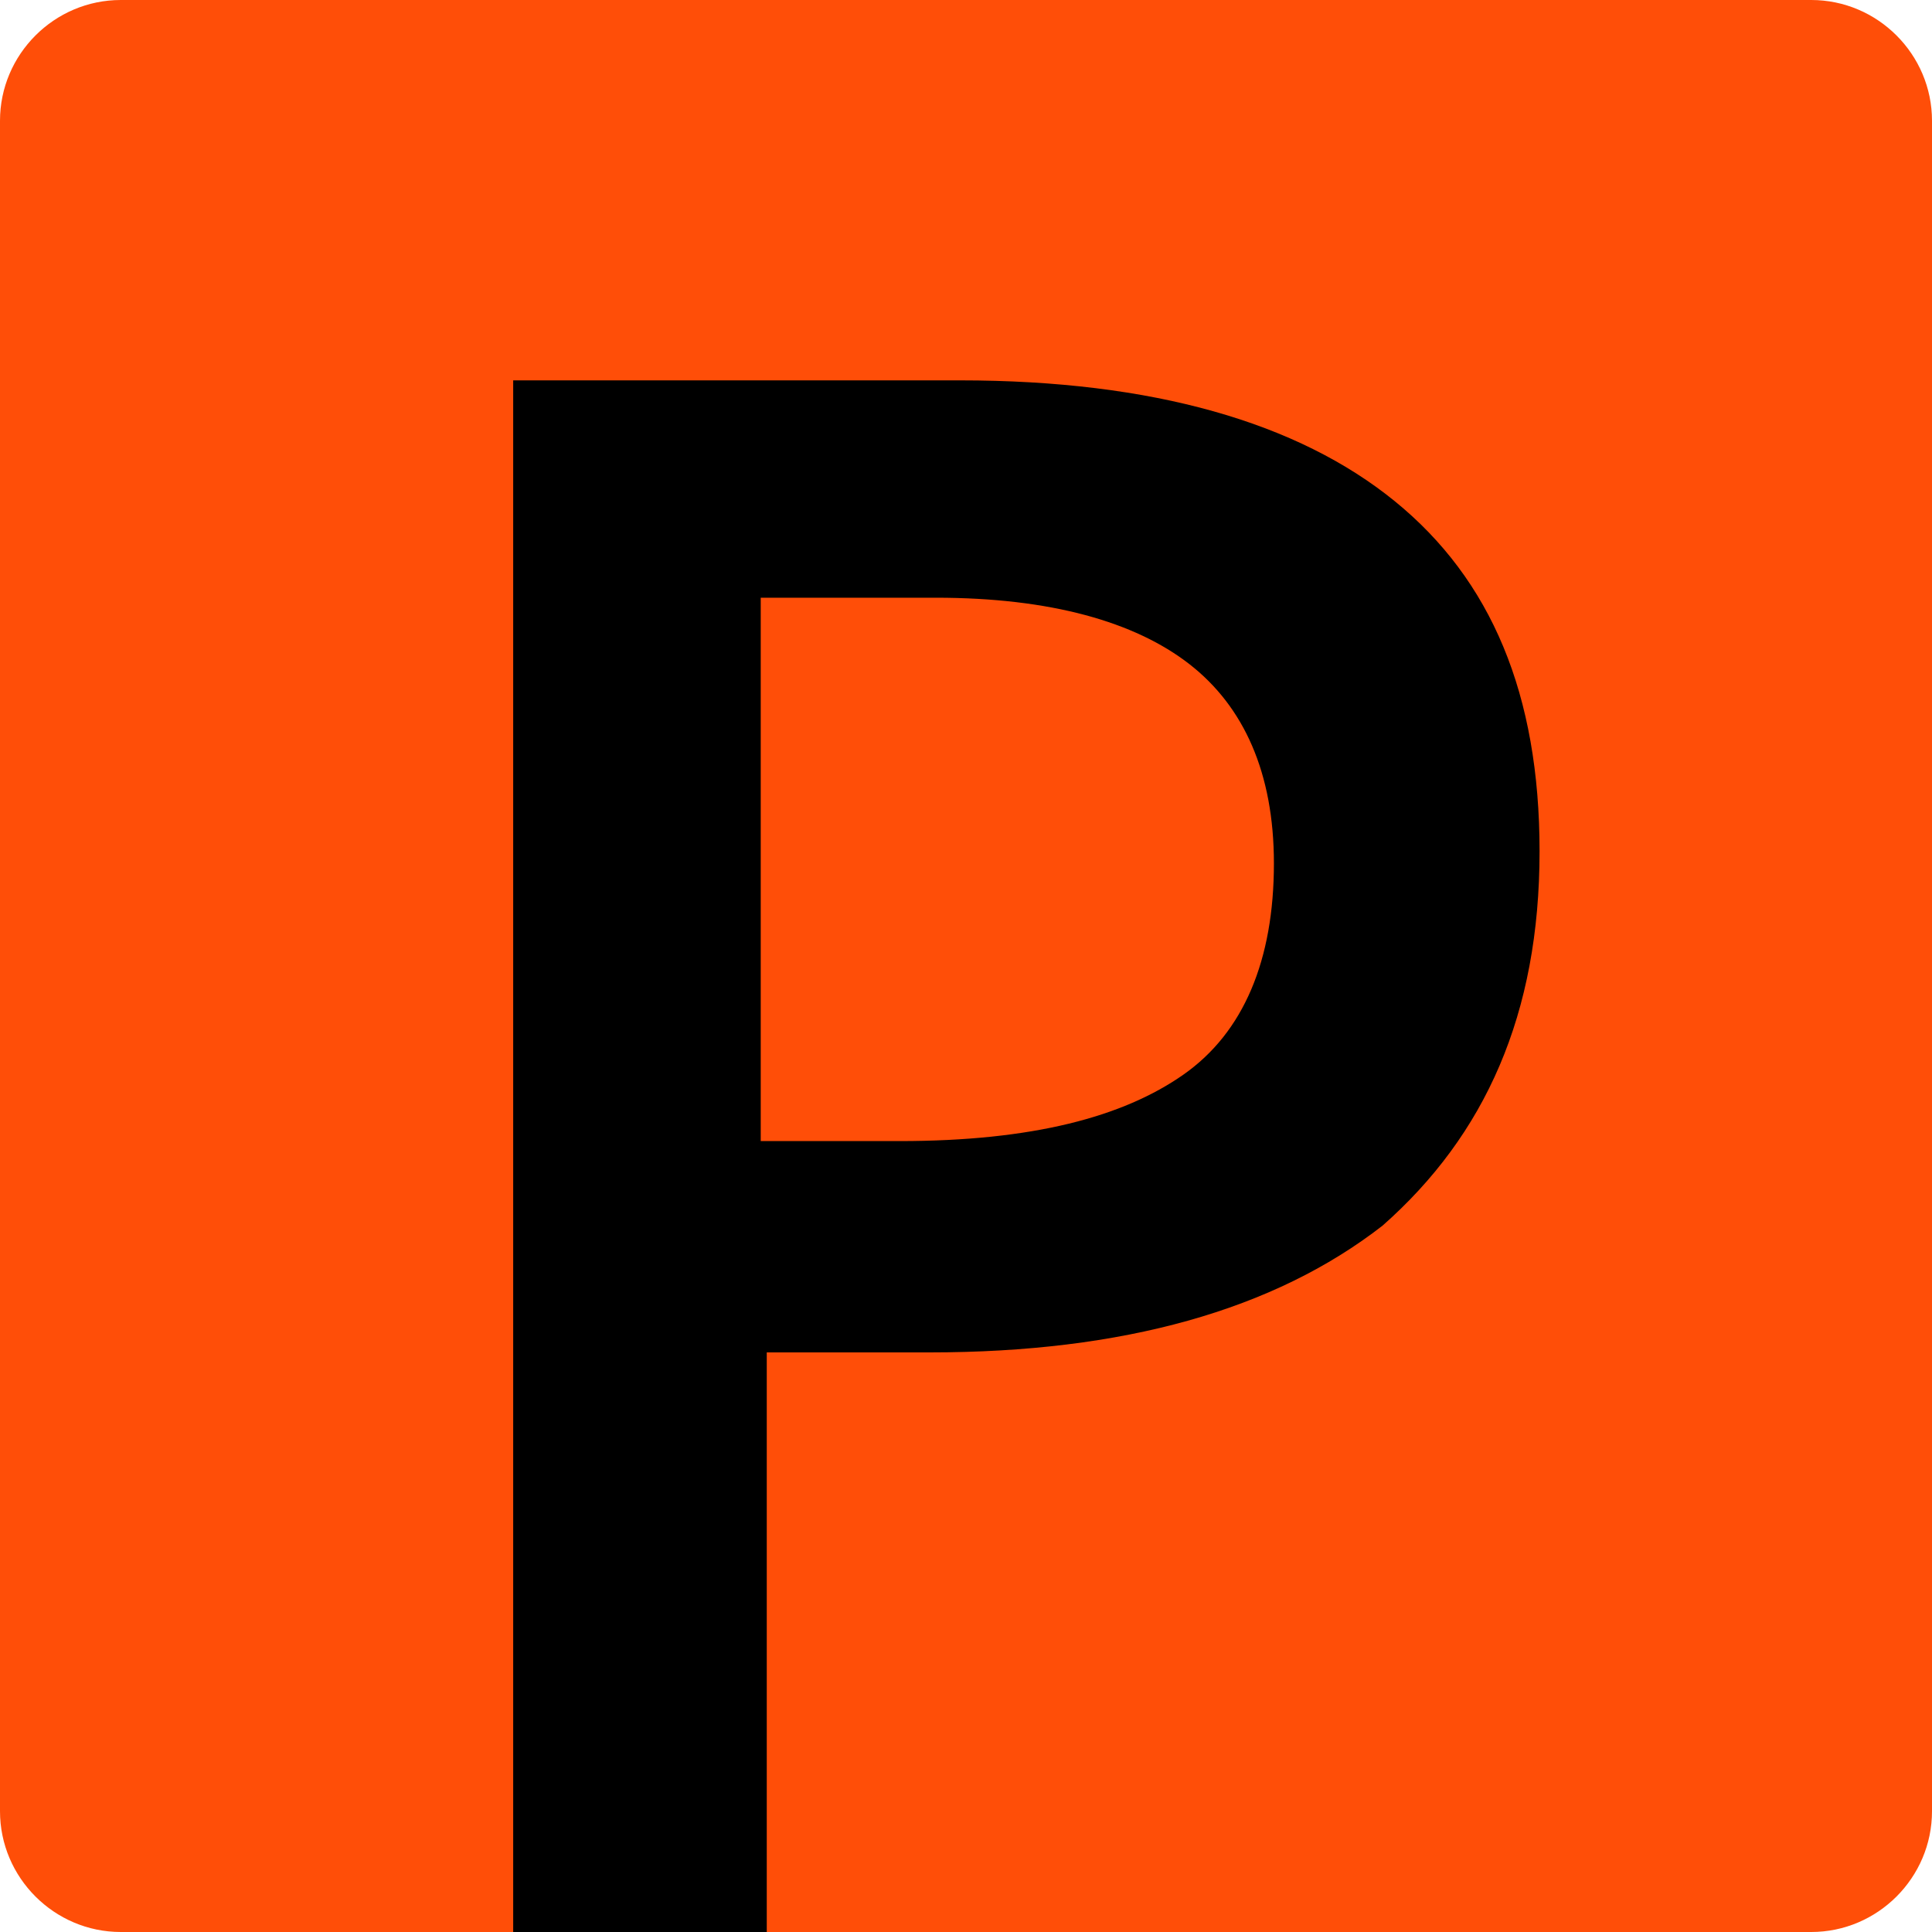 <?xml version="1.0" encoding="utf-8"?>
<!-- Generator: Adobe Illustrator 17.1.0, SVG Export Plug-In . SVG Version: 6.00 Build 0)  -->
<!DOCTYPE svg PUBLIC "-//W3C//DTD SVG 1.1//EN" "http://www.w3.org/Graphics/SVG/1.1/DTD/svg11.dtd">
<svg version="1.1" id="linked_x5F_taxonomy" xmlns="http://www.w3.org/2000/svg" xmlns:xlink="http://www.w3.org/1999/xlink"
	 x="0px" y="0px" viewBox="0 0 32 32" enable-background="new 0 0 32 32" xml:space="preserve">
<g id="primitive_2">
	<g>
		<g>
			<path fill="#FF4E08" d="M32,30c0,1.1-0.9,2-2,2H2c-1.1,0-2-0.9-2-2V2c0-1.1,0.9-2,2-2h28c1.1,0,2,0.9,2,2V30z"/>
		</g>
		<g>
			<path fill="#000000" d="M25.5,14.1c0,2.7-0.9,4.7-2.6,6.2c-1.8,1.4-4.3,2.1-7.5,2.1h-2.7V32H8.5V6.3h7.4c3.2,0,5.6,0.7,7.2,2
				S25.5,11.5,25.5,14.1z M12.7,18.9h2.2c2.2,0,3.7-0.4,4.7-1.1s1.5-1.9,1.5-3.5c0-1.5-0.5-2.6-1.4-3.3c-0.9-0.7-2.3-1.1-4.2-1.1
				h-2.9V18.9z"/>
		</g>
	</g>
	<g id="primitive_x5F_arrow">
	</g>
	<g id="defined_x5F_arrow">
	</g>
</g>
<g id="define">
</g>
</svg>
